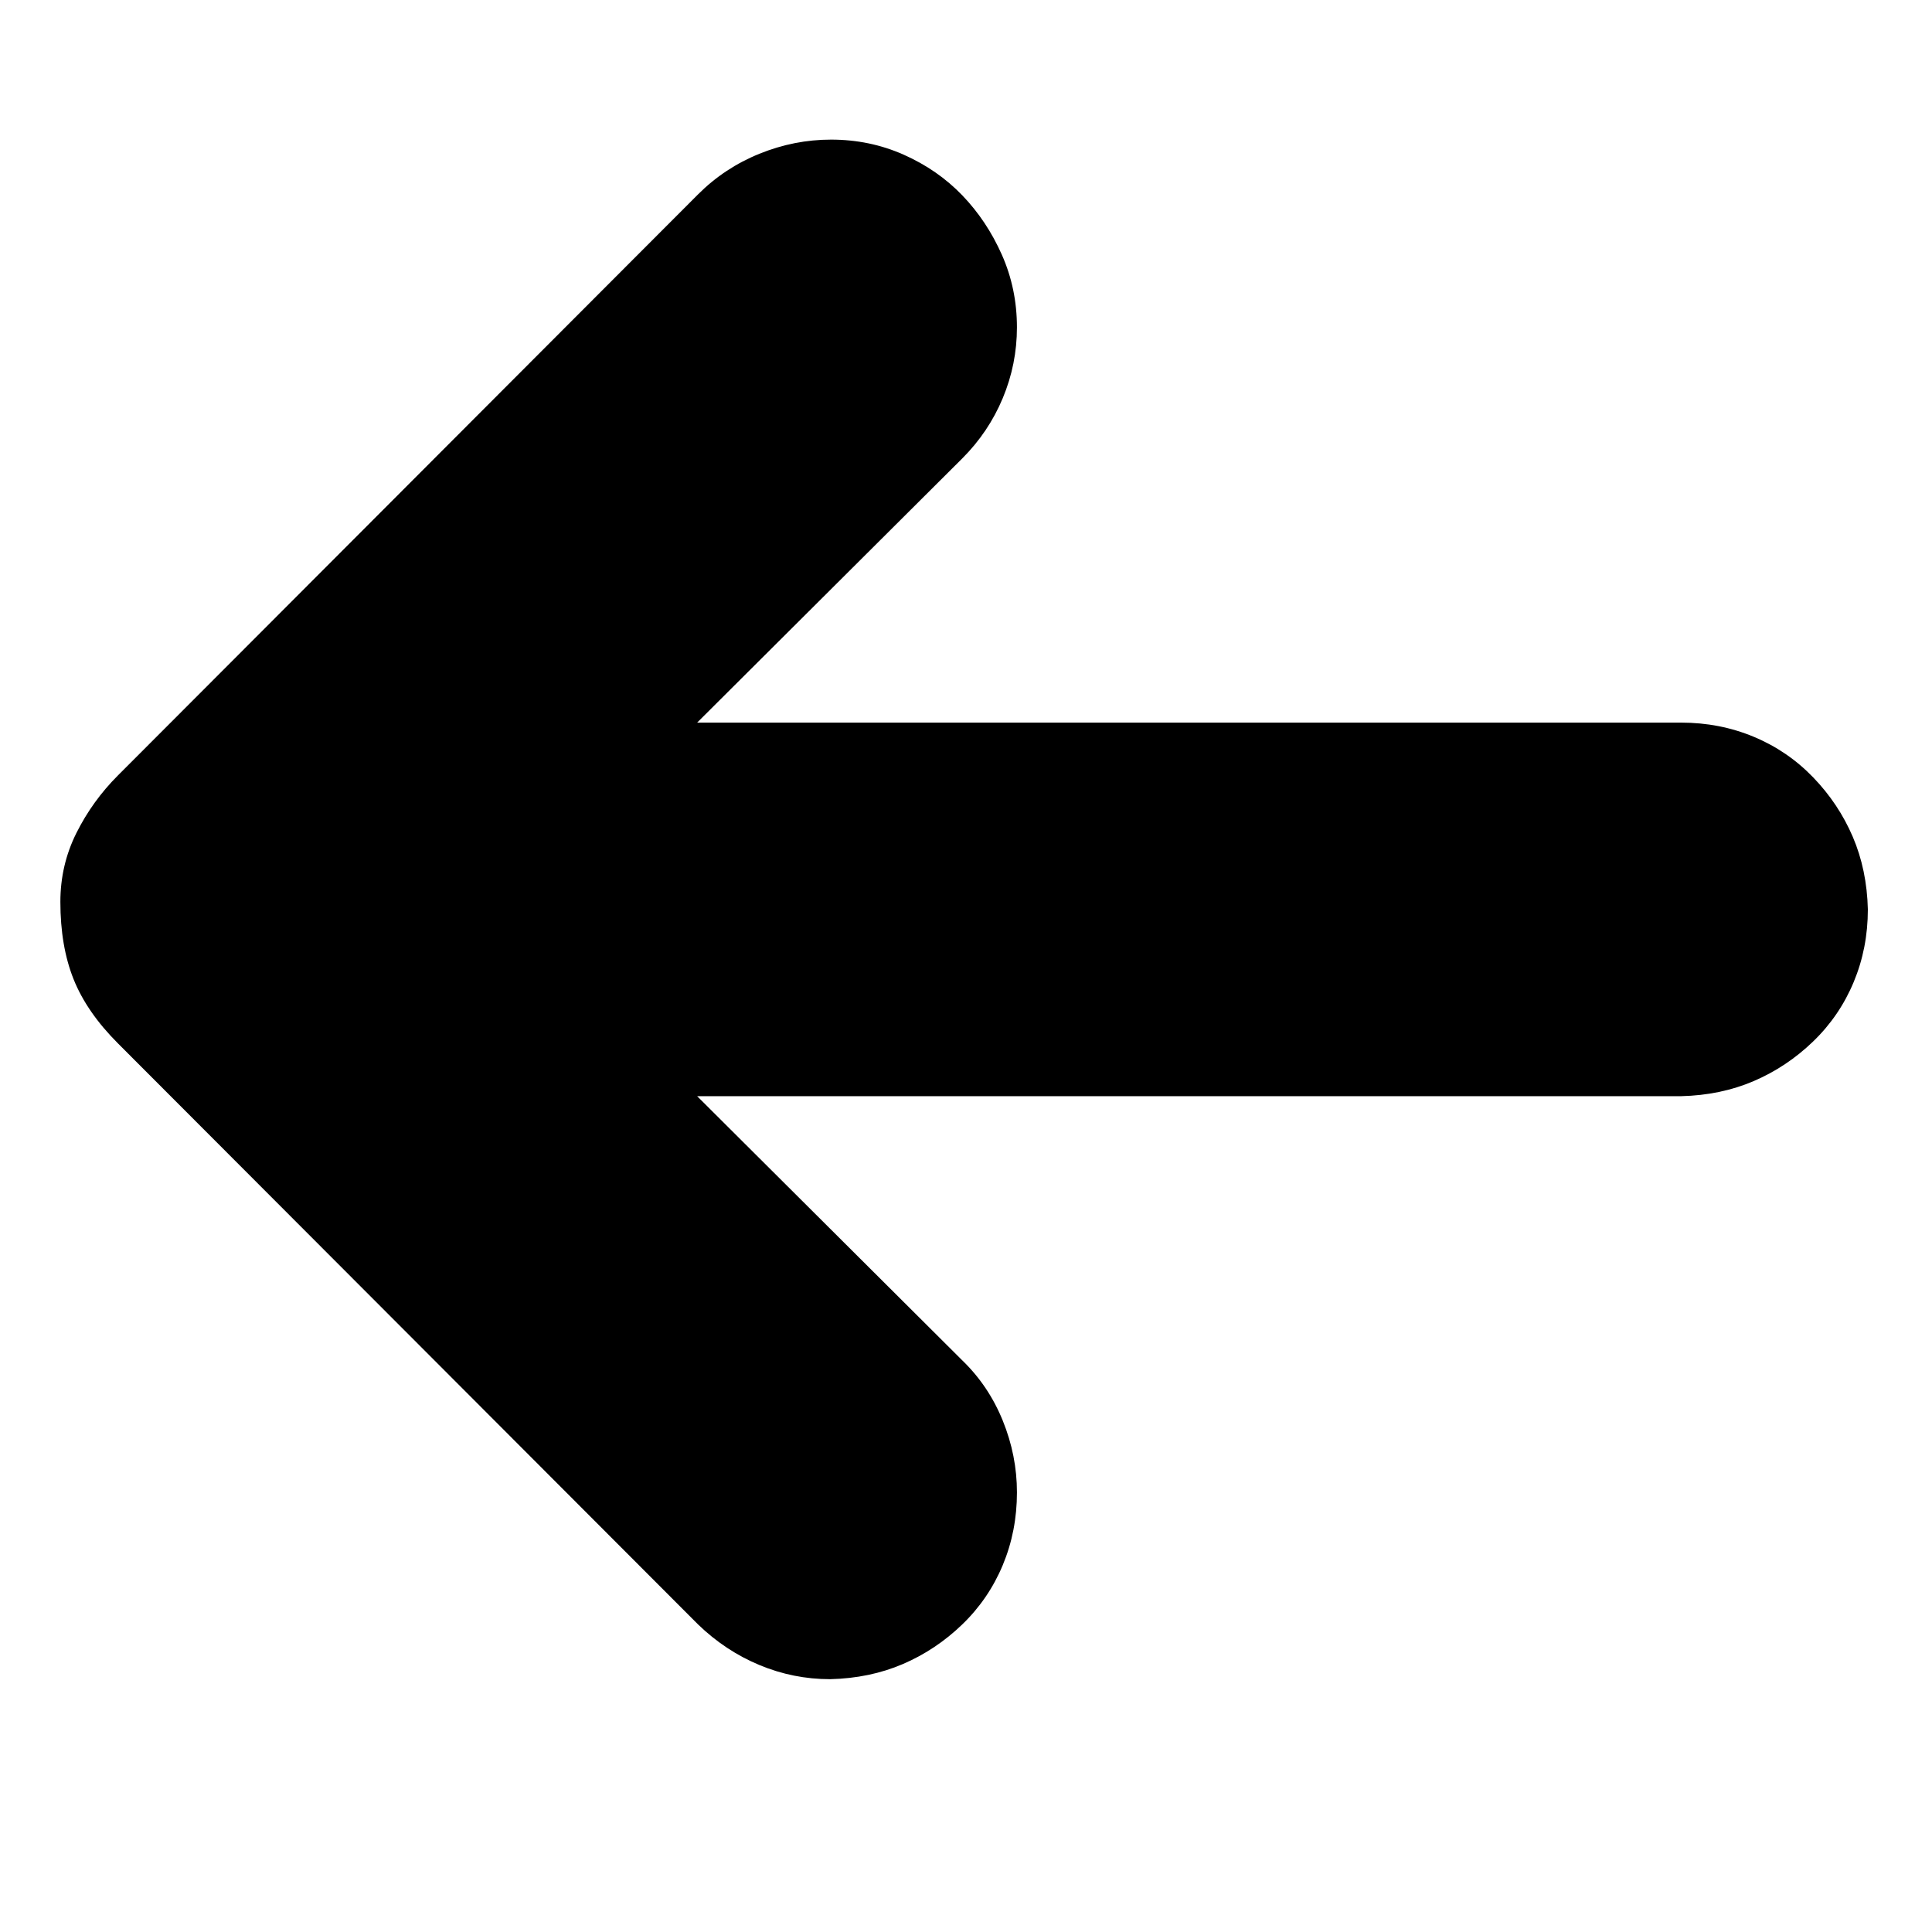 <svg xmlns="http://www.w3.org/2000/svg" width="3em" height="3em" viewBox="0 0 2048 2048"><path fill="currentColor" d="M1980 964q0 41-15 77t-43 63t-63 42t-77 16H739l281 280q28 27 43 64t15 76q0 41-15 77t-43 63t-63 42t-77 16q-39 0-75-15t-65-43l-615-616q-33-33-47-68t-14-82q0-39 17-73t44-61l615-616q28-28 65-43t76-15q41 0 77 16t62 43t42 63t16 77q0 39-15 75t-43 64L739 766h1043q41 0 77 15t63 43t42 63t16 77"/></svg>